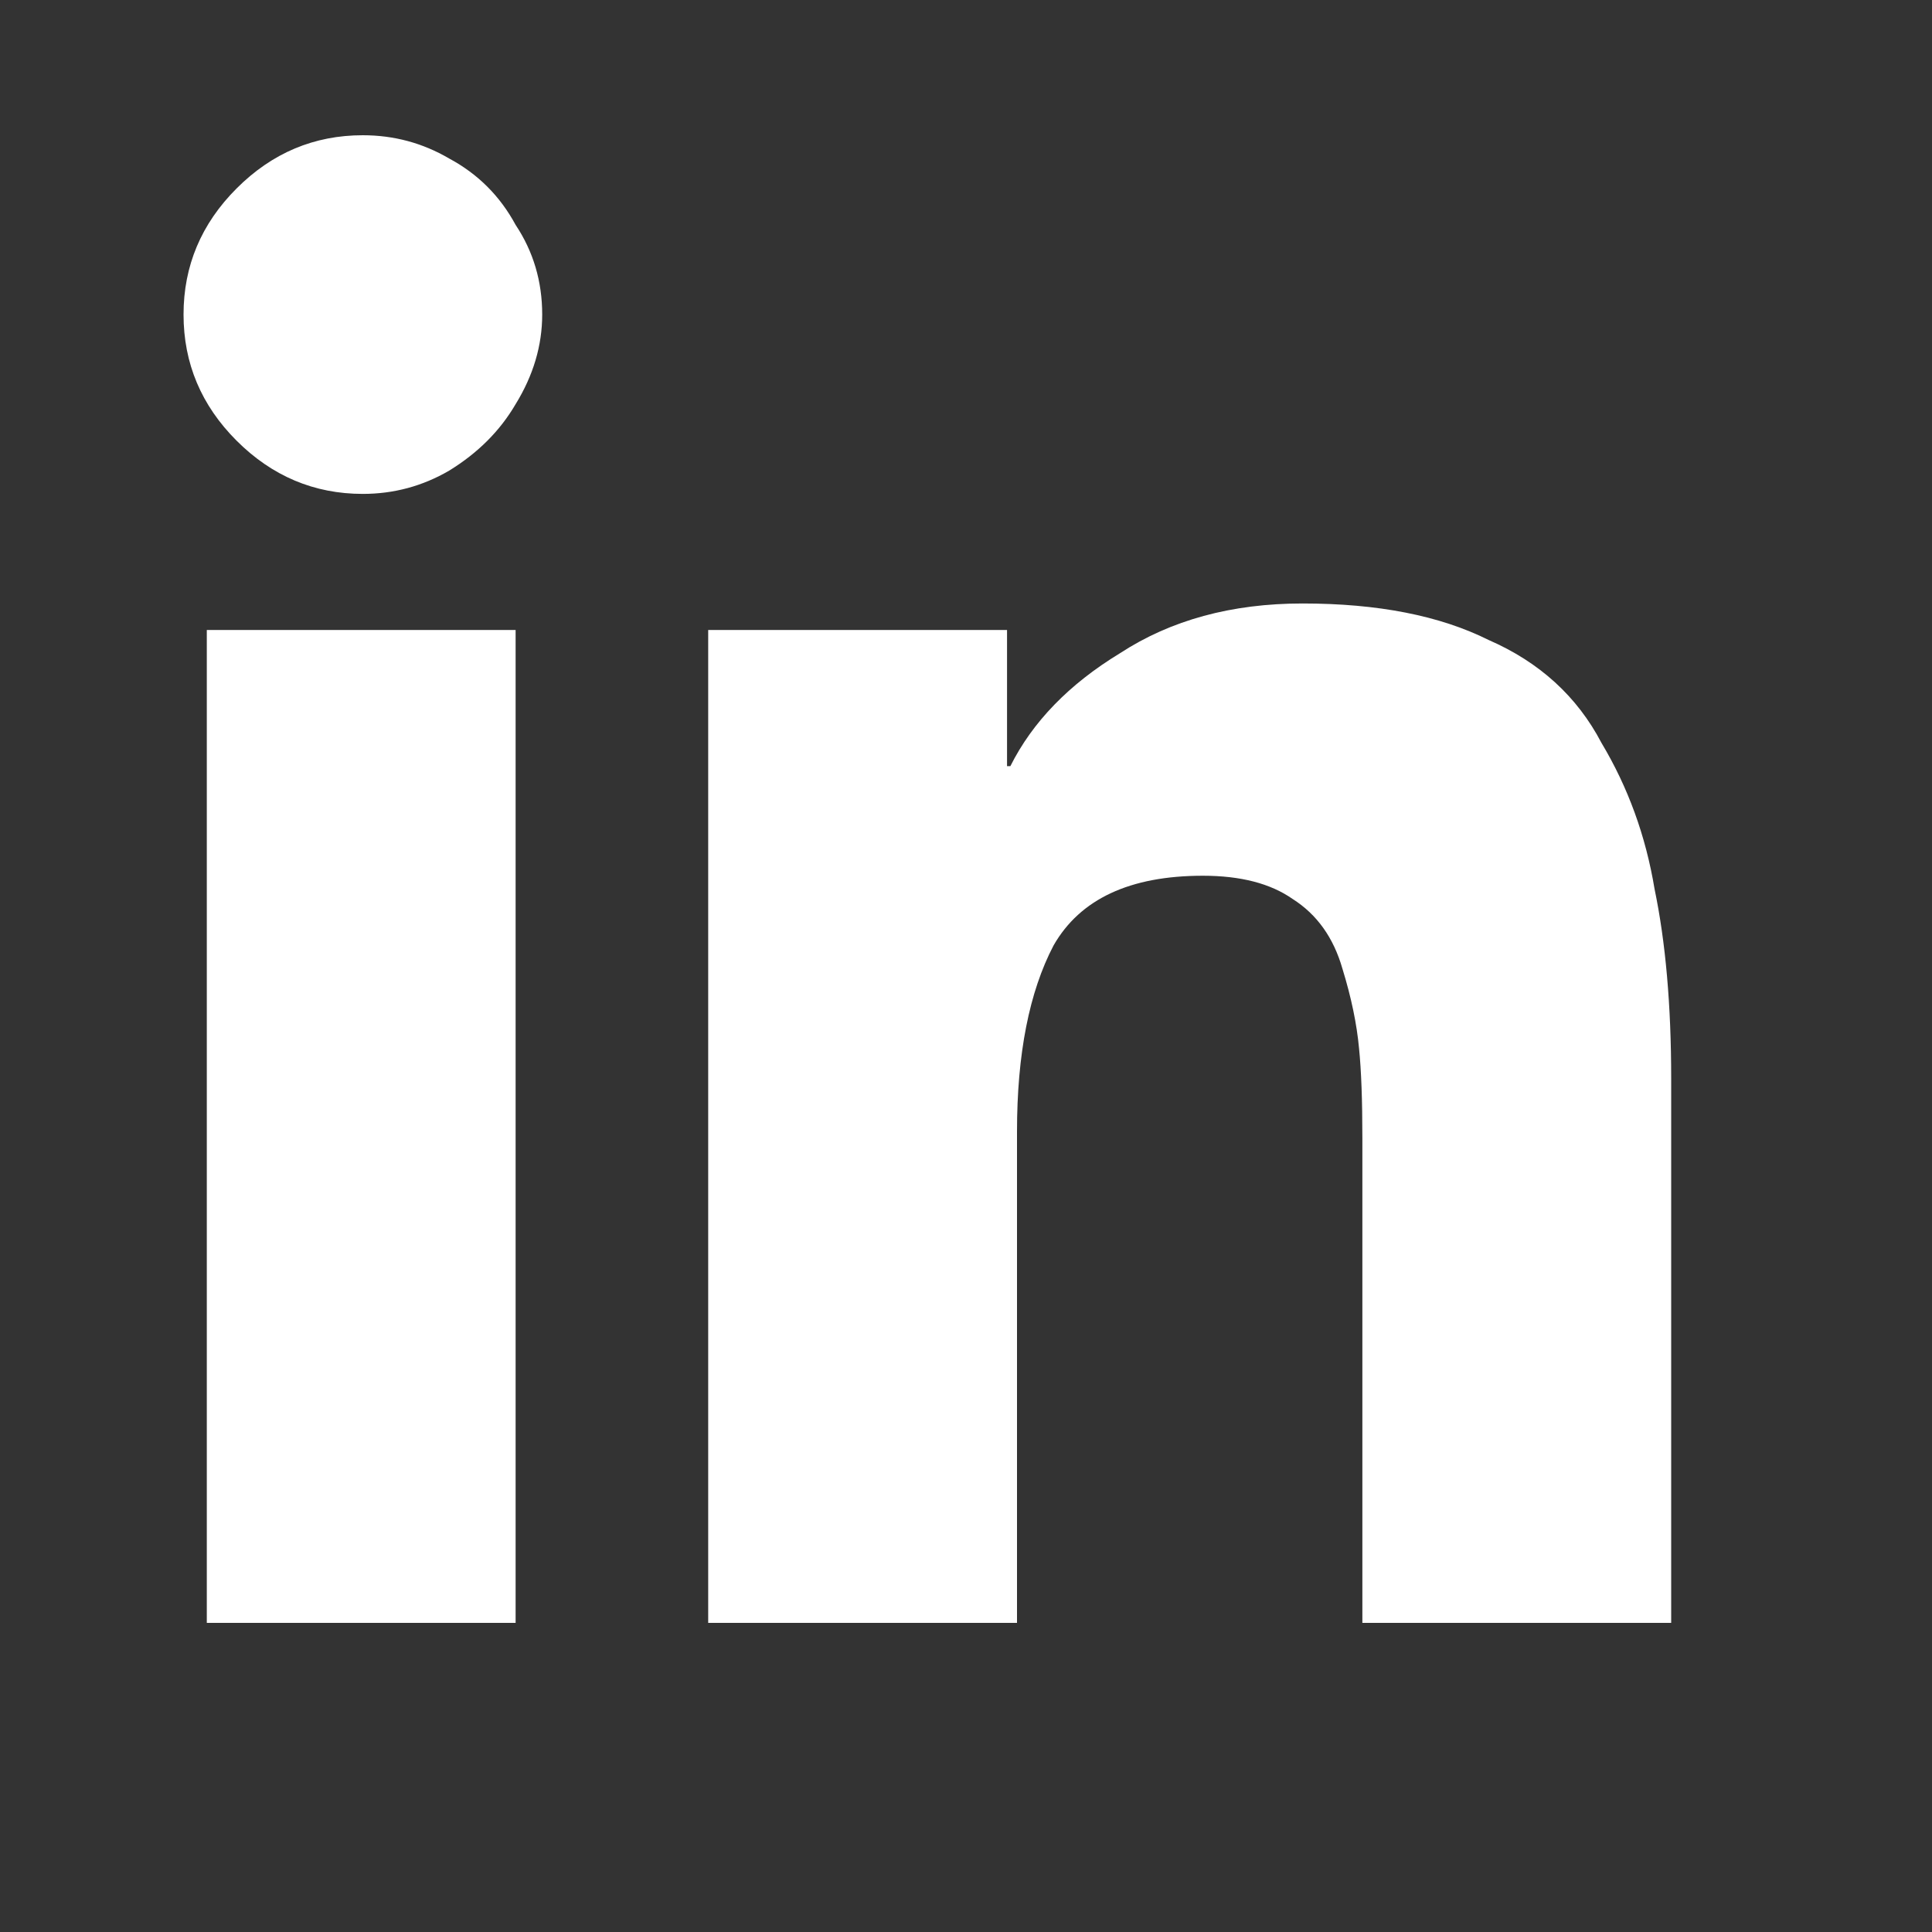 <svg width="25" height="25" viewBox="0 0 25 25" fill="none" xmlns="http://www.w3.org/2000/svg">
<rect x="0" y="0" width="25" height="25" fill="#333333" stroke="none"/>
<path d="M6.672 21H2.676V8.152H6.672V21ZM4.695 6.391C4.065 6.391 3.521 6.161 3.062 5.703C2.604 5.245 2.375 4.701 2.375 4.07C2.375 3.44 2.604 2.896 3.062 2.438C3.521 1.979 4.065 1.75 4.695 1.75C5.096 1.75 5.469 1.85 5.812 2.051C6.185 2.251 6.471 2.538 6.672 2.91C6.901 3.254 7.016 3.641 7.016 4.07C7.016 4.471 6.901 4.858 6.672 5.23C6.471 5.574 6.185 5.861 5.812 6.09C5.469 6.29 5.096 6.391 4.695 6.391ZM21.625 21H17.629V14.727C17.629 14.24 17.615 13.853 17.586 13.566C17.557 13.251 17.486 12.908 17.371 12.535C17.256 12.134 17.042 11.833 16.727 11.633C16.44 11.432 16.053 11.332 15.566 11.332C14.621 11.332 13.977 11.633 13.633 12.234C13.318 12.836 13.16 13.638 13.16 14.641V21H9.164V8.152H13.031V9.914H13.074C13.361 9.341 13.833 8.854 14.492 8.453C15.151 8.023 15.939 7.809 16.855 7.809C17.829 7.809 18.631 7.966 19.262 8.281C19.921 8.568 20.408 9.012 20.723 9.613C21.066 10.186 21.296 10.816 21.41 11.504C21.553 12.191 21.625 13.008 21.625 13.953V21Z" fill="white"/>
</svg>
